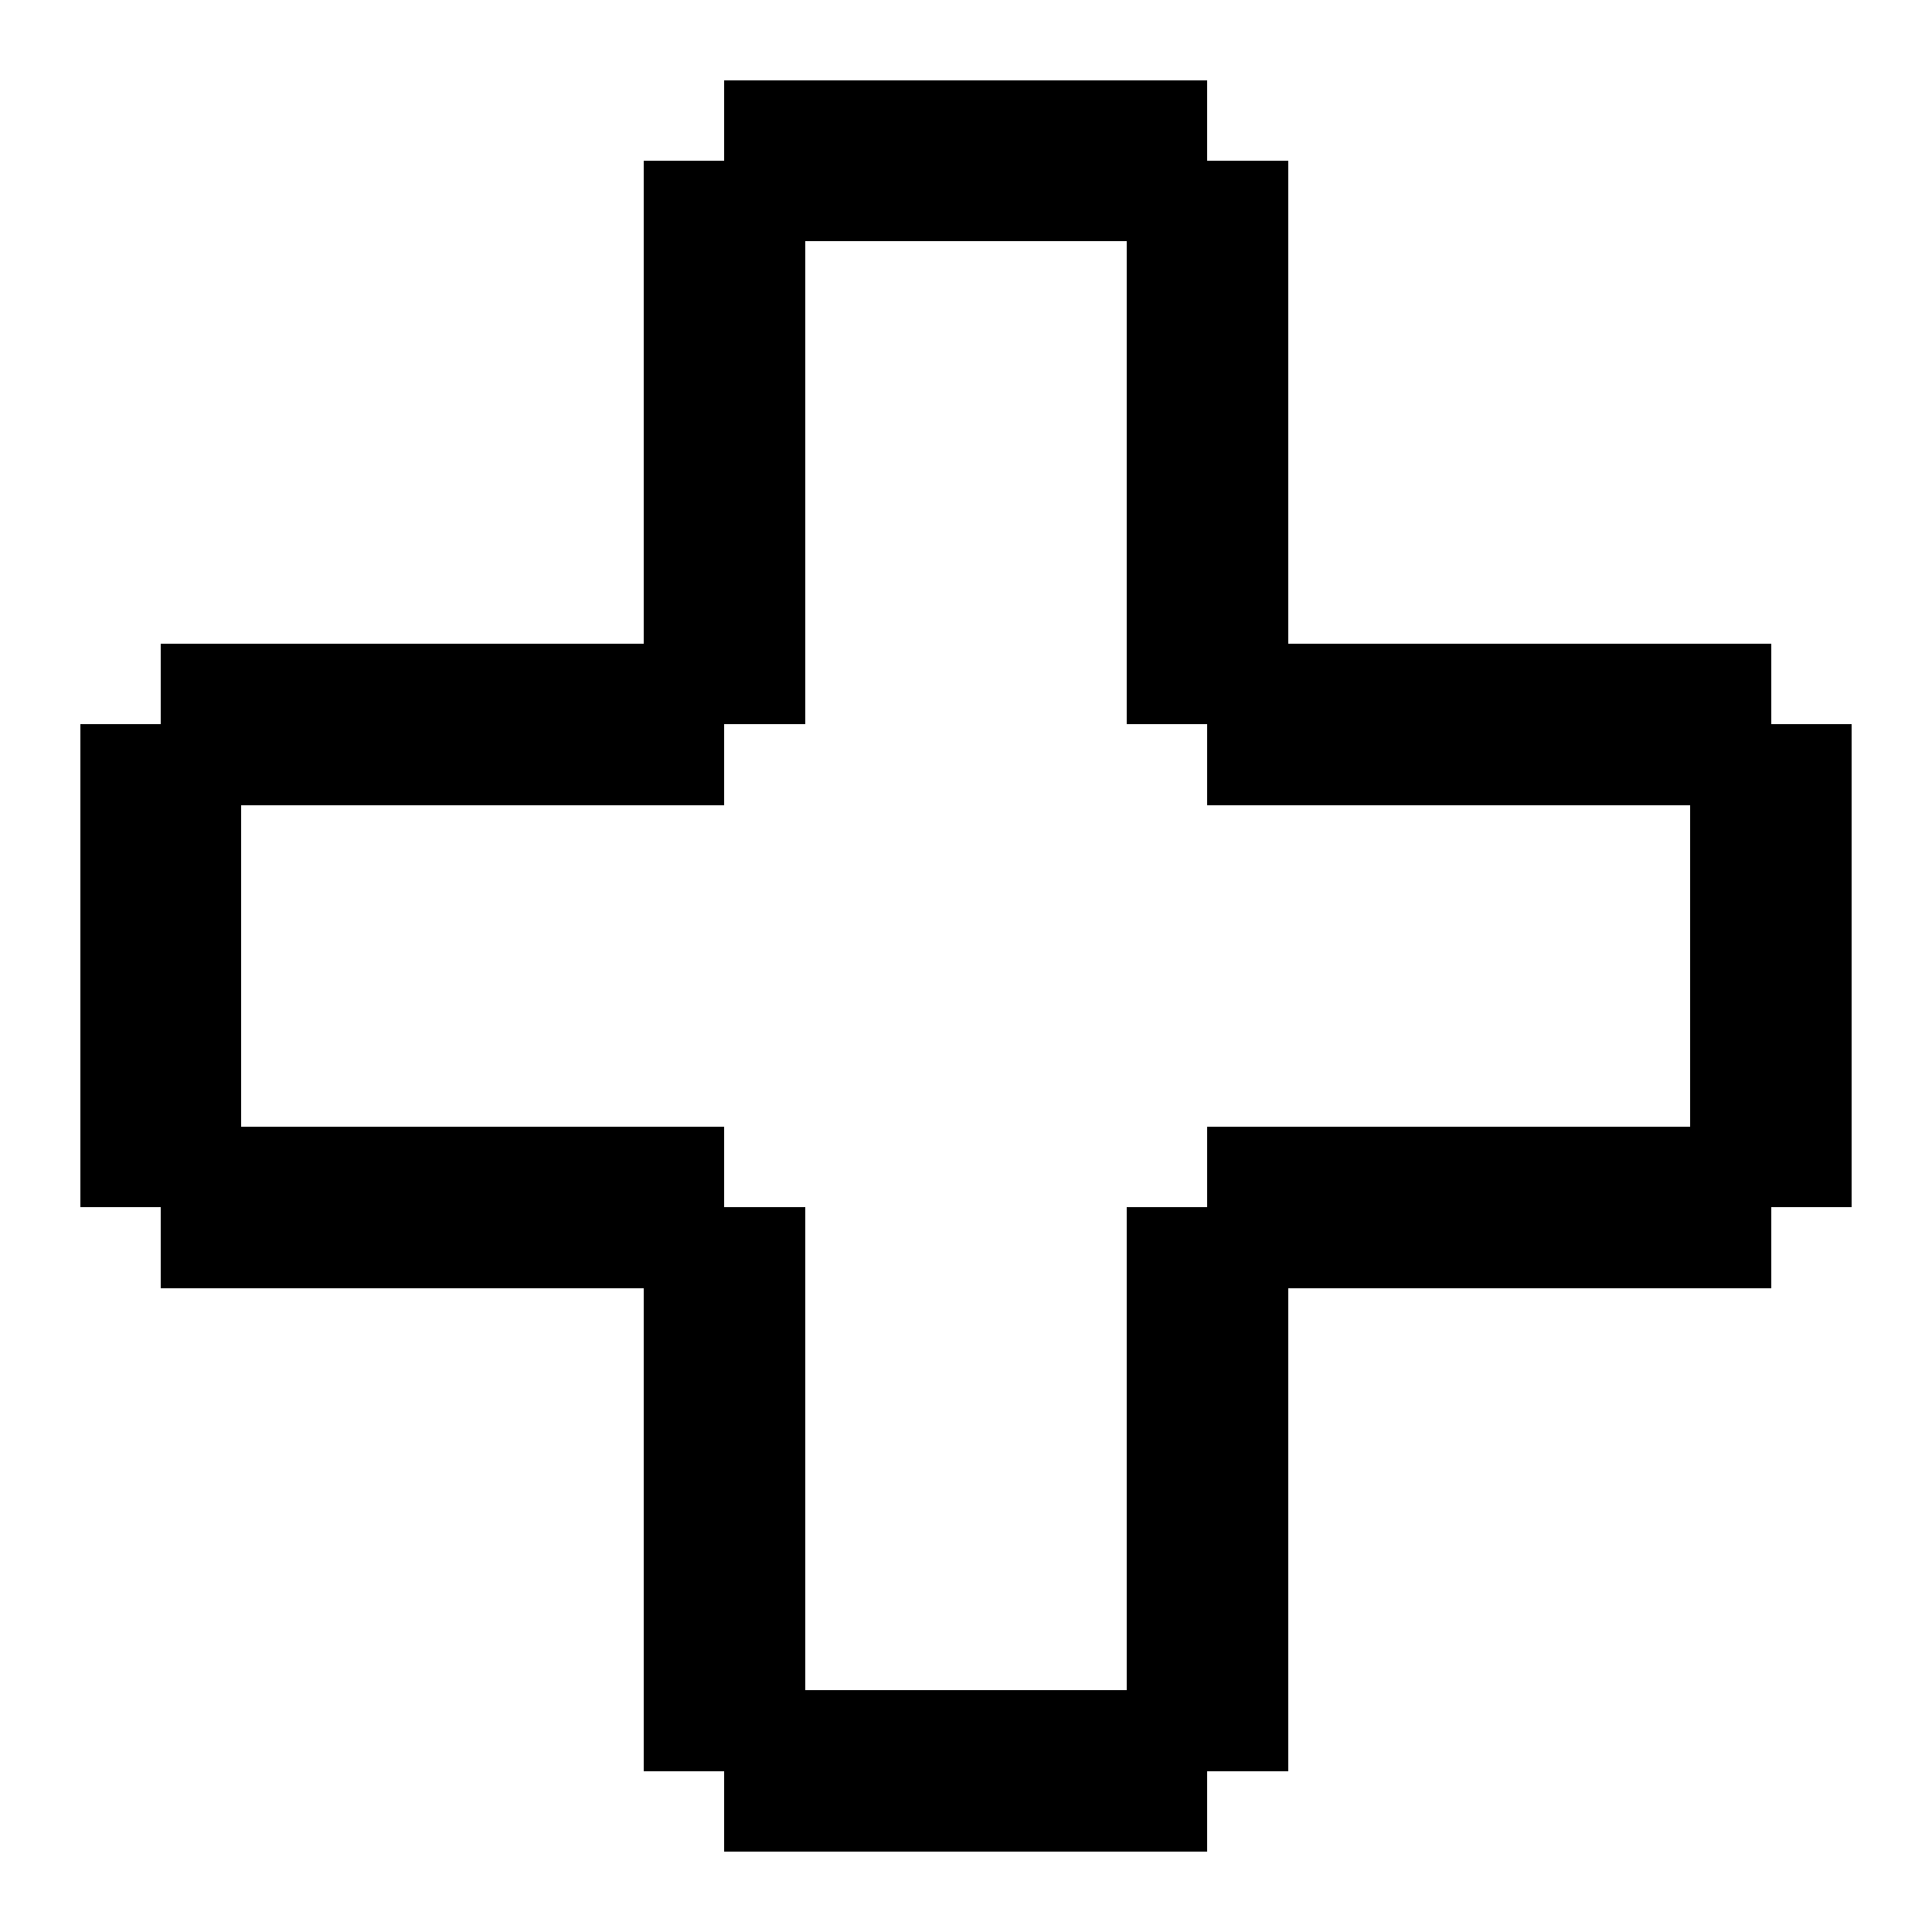 <svg xmlns="http://www.w3.org/2000/svg" width="24" height="24" shape-rendering="crispEdges"><path d="M9 1h1v1H9zM10 1h1v1h-1zM11 1h1v1h-1zM12 1h1v1h-1zM13 1h1v1h-1zM14 1h1v1h-1zM8 2h1v1H8zM9 2h1v1H9zM10 2h1v1h-1zM11 2h1v1h-1zM12 2h1v1h-1zM13 2h1v1h-1zM14 2h1v1h-1zM15 2h1v1h-1zM8 3h1v1H8zM9 3h1v1H9zM14 3h1v1h-1zM15 3h1v1h-1zM8 4h1v1H8zM9 4h1v1H9zM14 4h1v1h-1zM15 4h1v1h-1zM8 5h1v1H8zM9 5h1v1H9zM14 5h1v1h-1zM15 5h1v1h-1zM8 6h1v1H8zM9 6h1v1H9zM14 6h1v1h-1zM15 6h1v1h-1zM8 7h1v1H8zM9 7h1v1H9zM14 7h1v1h-1zM15 7h1v1h-1zM2 8h1v1H2zM3 8h1v1H3zM4 8h1v1H4zM5 8h1v1H5zM6 8h1v1H6zM7 8h1v1H7zM8 8h1v1H8zM9 8h1v1H9zM14 8h1v1h-1zM15 8h1v1h-1zM16 8h1v1h-1zM17 8h1v1h-1zM18 8h1v1h-1zM19 8h1v1h-1zM20 8h1v1h-1zM21 8h1v1h-1zM1 9h1v1H1zM2 9h1v1H2zM3 9h1v1H3zM4 9h1v1H4zM5 9h1v1H5zM6 9h1v1H6zM7 9h1v1H7zM8 9h1v1H8zM15 9h1v1h-1zM16 9h1v1h-1zM17 9h1v1h-1zM18 9h1v1h-1zM19 9h1v1h-1zM20 9h1v1h-1zM21 9h1v1h-1zM22 9h1v1h-1zM1 10h1v1H1zM2 10h1v1H2zM21 10h1v1h-1zM22 10h1v1h-1zM1 11h1v1H1zM2 11h1v1H2zM21 11h1v1h-1zM22 11h1v1h-1zM1 12h1v1H1zM2 12h1v1H2zM21 12h1v1h-1zM22 12h1v1h-1zM1 13h1v1H1zM2 13h1v1H2zM21 13h1v1h-1zM22 13h1v1h-1zM1 14h1v1H1zM2 14h1v1H2zM3 14h1v1H3zM4 14h1v1H4zM5 14h1v1H5zM6 14h1v1H6zM7 14h1v1H7zM8 14h1v1H8zM15 14h1v1h-1zM16 14h1v1h-1zM17 14h1v1h-1zM18 14h1v1h-1zM19 14h1v1h-1zM20 14h1v1h-1zM21 14h1v1h-1zM22 14h1v1h-1zM2 15h1v1H2zM3 15h1v1H3zM4 15h1v1H4zM5 15h1v1H5zM6 15h1v1H6zM7 15h1v1H7zM8 15h1v1H8zM9 15h1v1H9zM14 15h1v1h-1zM15 15h1v1h-1zM16 15h1v1h-1zM17 15h1v1h-1zM18 15h1v1h-1zM19 15h1v1h-1zM20 15h1v1h-1zM21 15h1v1h-1zM8 16h1v1H8zM9 16h1v1H9zM14 16h1v1h-1zM15 16h1v1h-1zM8 17h1v1H8zM9 17h1v1H9zM14 17h1v1h-1zM15 17h1v1h-1zM8 18h1v1H8zM9 18h1v1H9zM14 18h1v1h-1zM15 18h1v1h-1zM8 19h1v1H8zM9 19h1v1H9zM14 19h1v1h-1zM15 19h1v1h-1zM8 20h1v1H8zM9 20h1v1H9zM14 20h1v1h-1zM15 20h1v1h-1zM8 21h1v1H8zM9 21h1v1H9zM10 21h1v1h-1zM11 21h1v1h-1zM12 21h1v1h-1zM13 21h1v1h-1zM14 21h1v1h-1zM15 21h1v1h-1zM9 22h1v1H9zM10 22h1v1h-1zM11 22h1v1h-1zM12 22h1v1h-1zM13 22h1v1h-1zM14 22h1v1h-1z"/></svg>